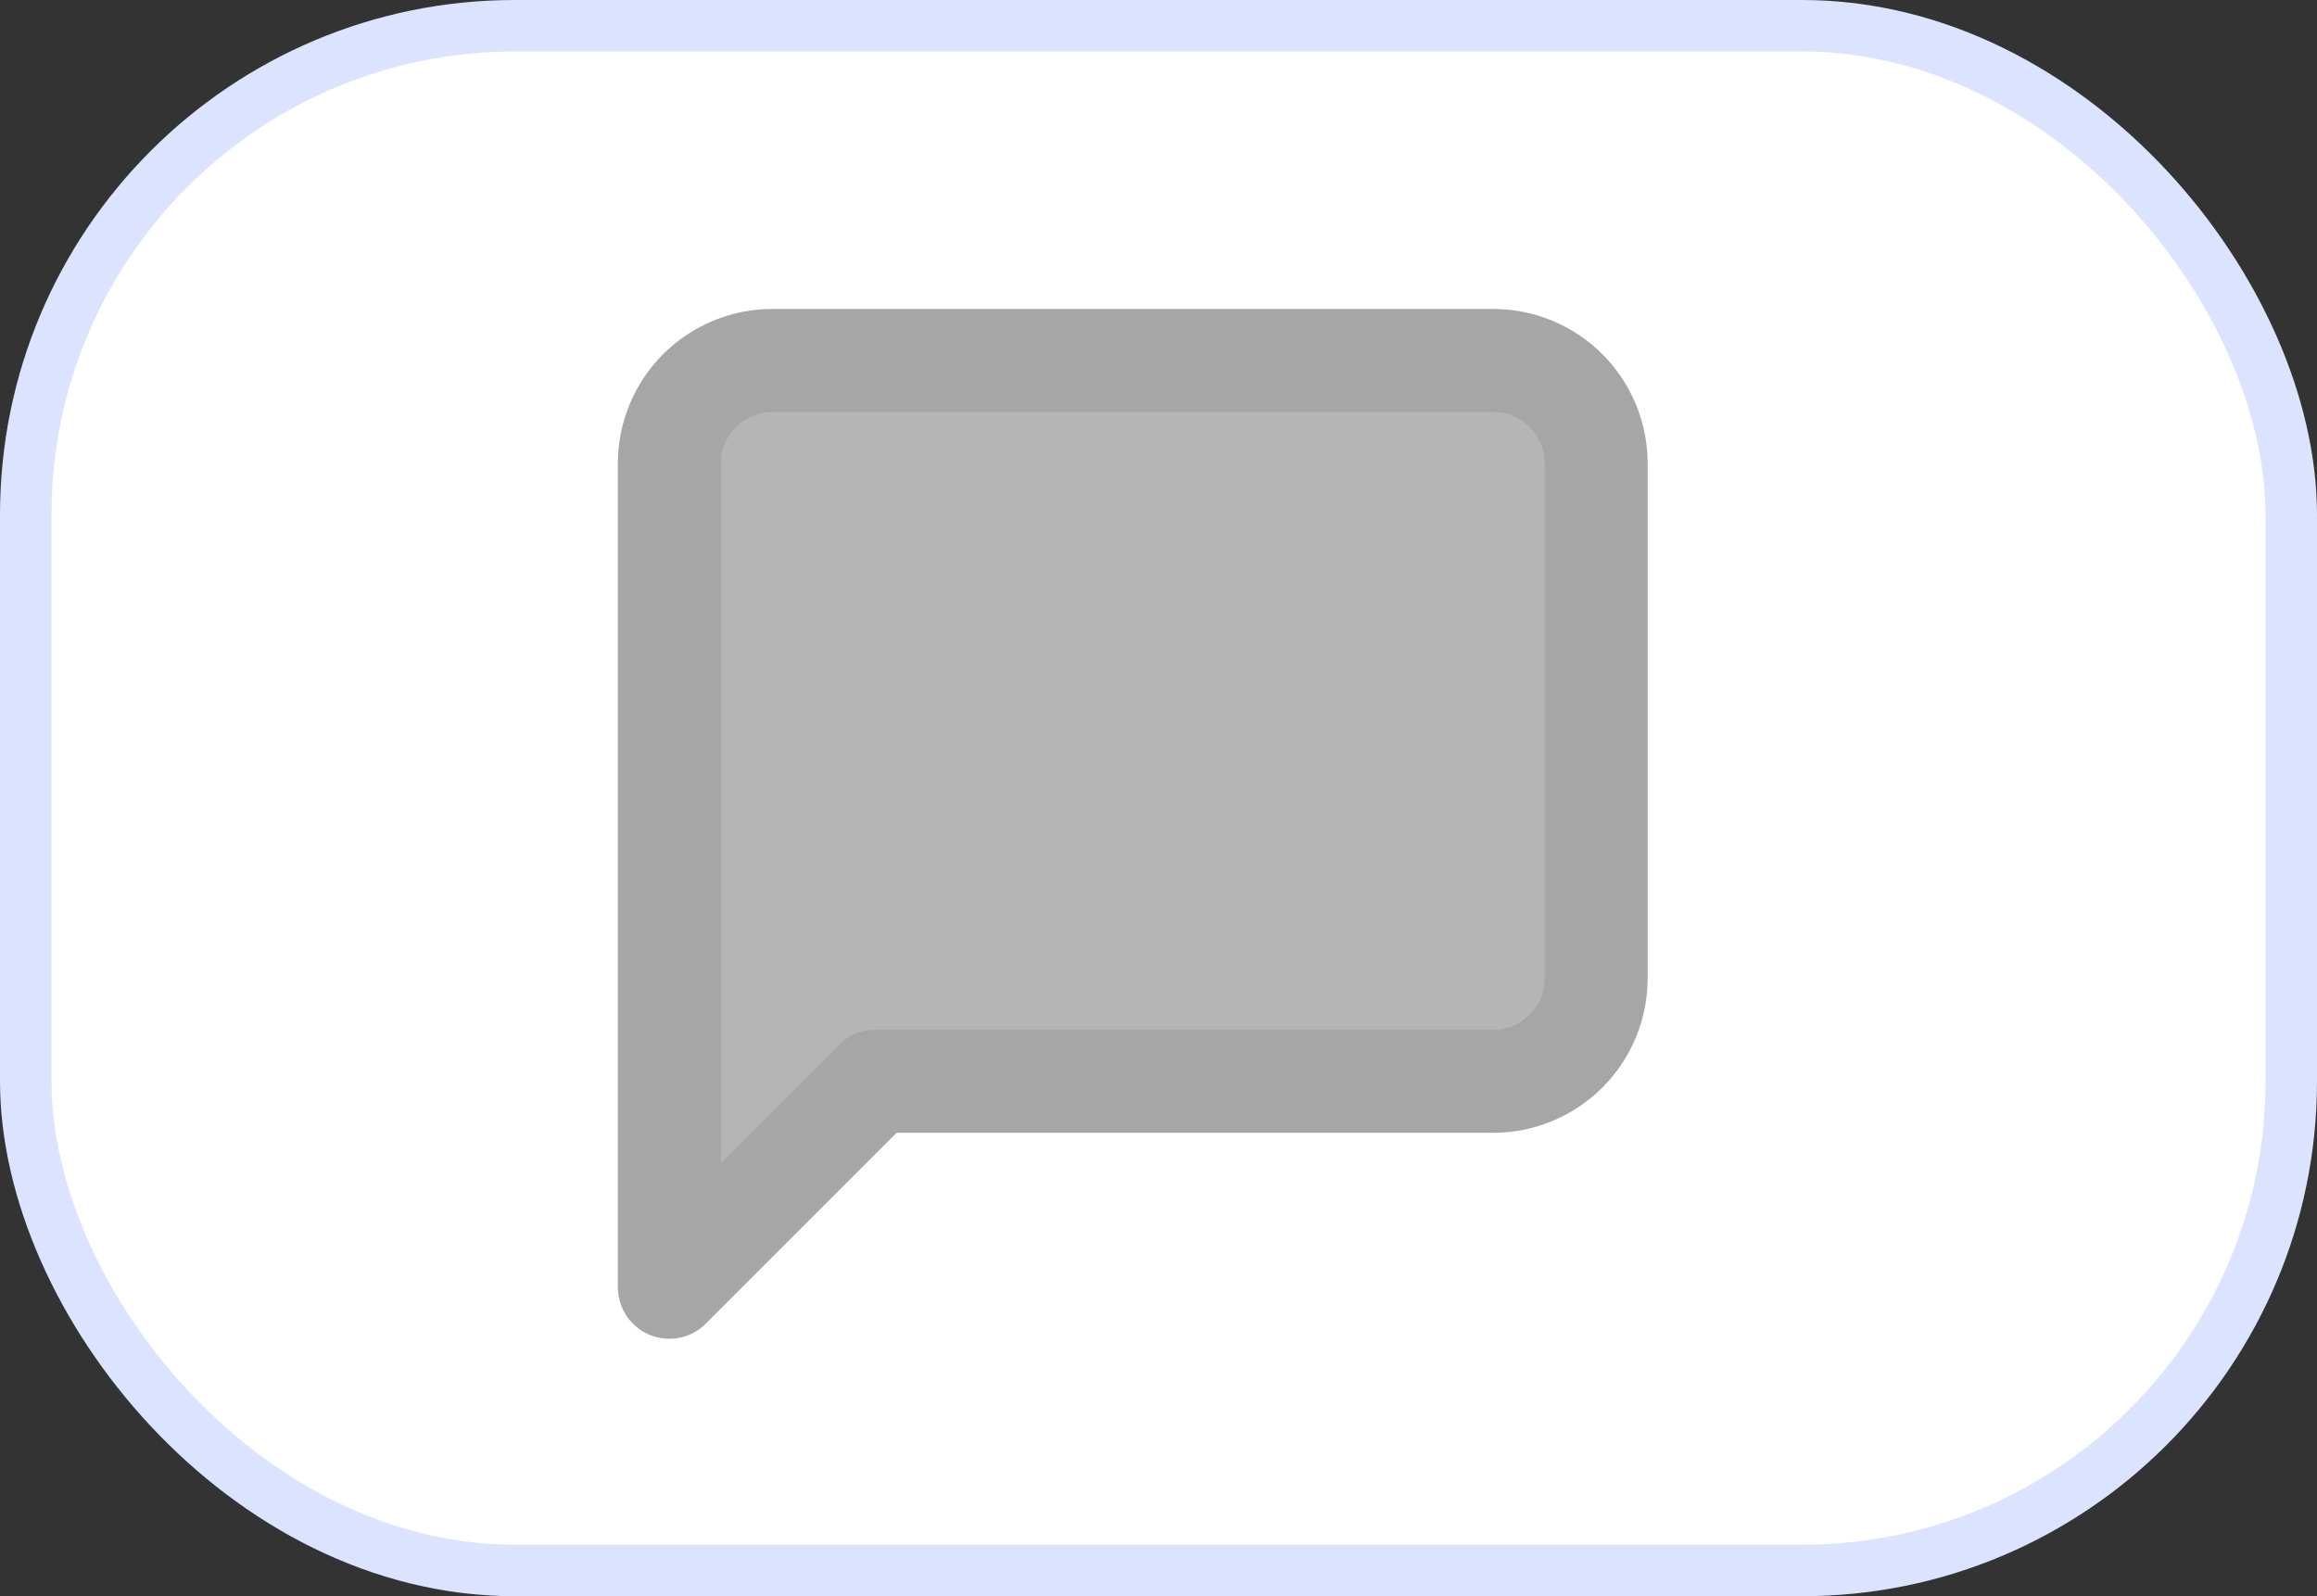 <svg width="45" height="31" viewBox="0 0 45 31" fill="none" xmlns="http://www.w3.org/2000/svg">
<rect x="0" y="0" width="45" height="31" fill="#333333" stroke="none"/>
<rect x="0.5" y="0.5" width="44" height="30" rx="9.5" fill="white" stroke="#DBE3FF"/>
<path d="M31 19C31 19.53 30.789 20.039 30.414 20.414C30.039 20.789 29.53 21 29 21H17L13 25V9C13 8.47 13.211 7.961 13.586 7.586C13.961 7.211 14.47 7 15 7H29C29.53 7 30.039 7.211 30.414 7.586C30.789 7.961 31 8.47 31 9V19Z" fill="#B5B5B5" stroke="#A6A6A6" stroke-width="2" stroke-linecap="round" stroke-linejoin="round"/>
</svg>
